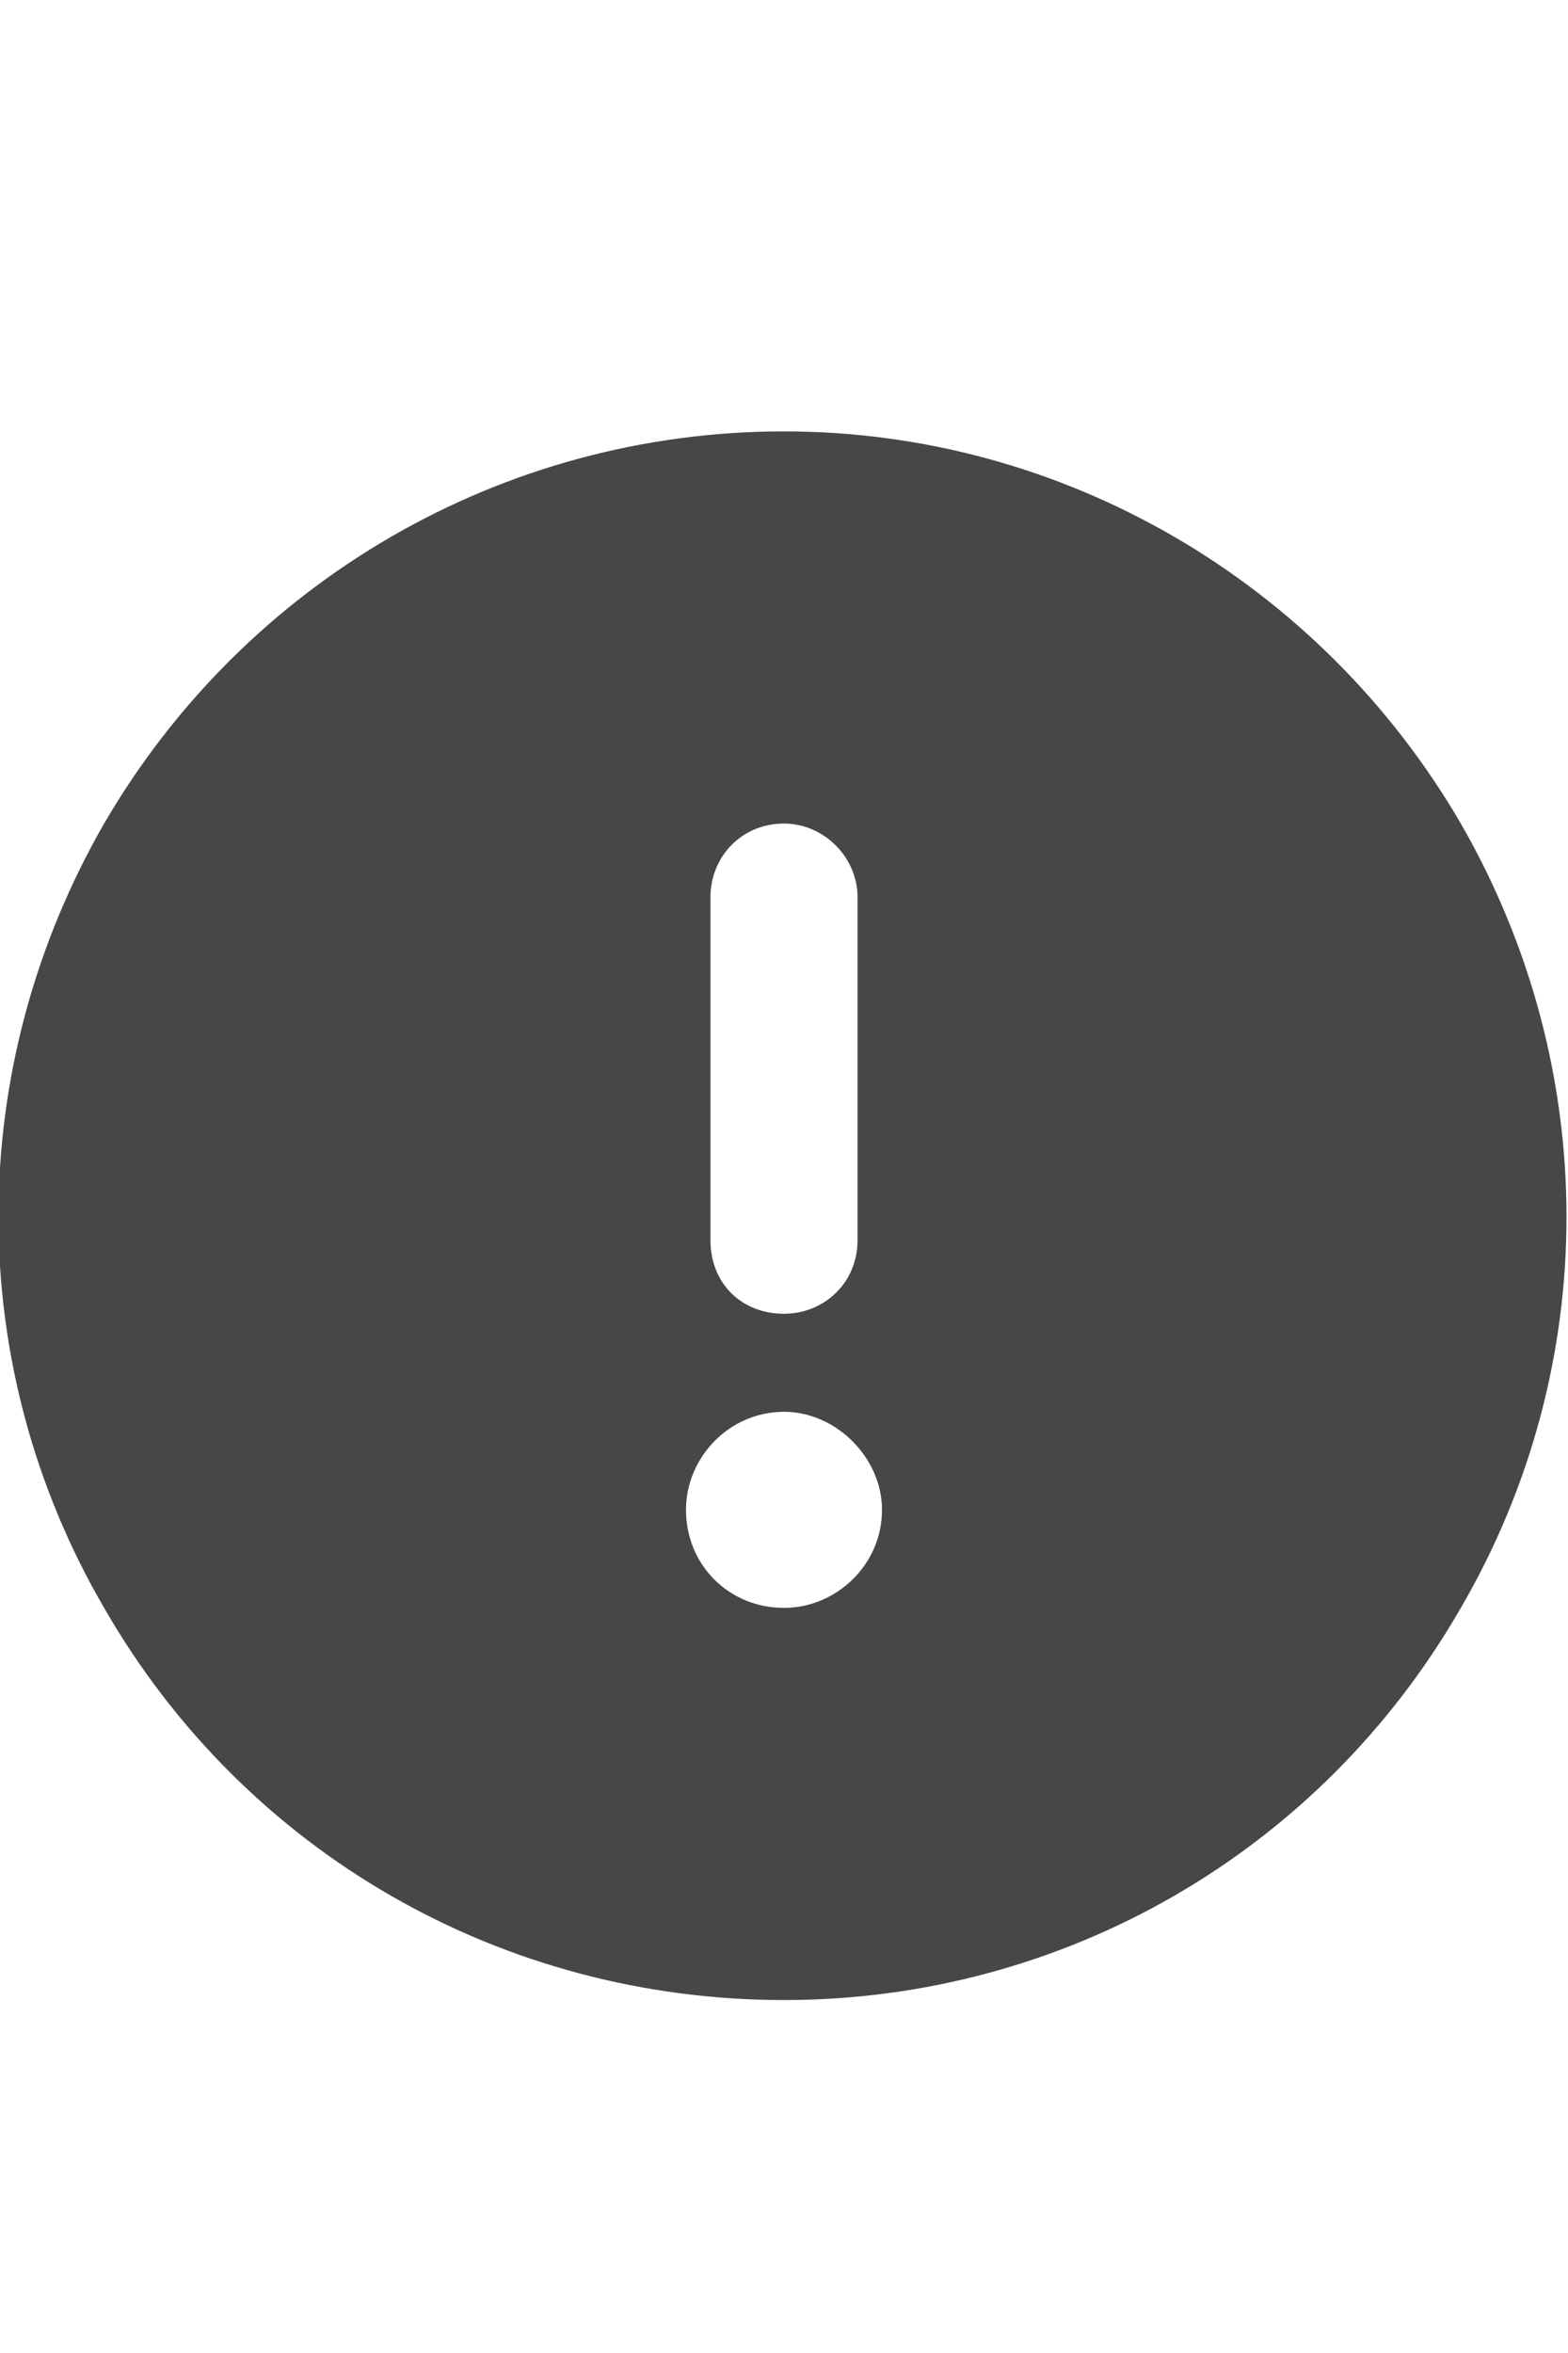 <svg width="20" height="30" viewBox="0 0 20 30" fill="none" xmlns="http://www.w3.org/2000/svg">
<g id="label-paired / lg / circle-exclamation-lg / fill" clip-path="url(#clip0_2556_17159)">
<path id="icon" d="M10 25.5C6.406 25.5 3.125 23.625 1.328 20.5C-0.469 17.414 -0.469 13.625 1.328 10.5C3.125 7.414 6.406 5.5 10 5.5C13.555 5.5 16.836 7.414 18.633 10.5C20.43 13.625 20.43 17.414 18.633 20.5C16.836 23.625 13.555 25.5 10 25.5ZM10 10.5C9.453 10.5 9.062 10.93 9.062 11.438V15.812C9.062 16.359 9.453 16.75 10 16.75C10.508 16.75 10.938 16.359 10.938 15.812V11.438C10.938 10.93 10.508 10.5 10 10.5ZM8.75 19.25C8.75 19.953 9.297 20.5 10 20.5C10.664 20.5 11.25 19.953 11.25 19.25C11.25 18.586 10.664 18 10 18C9.297 18 8.75 18.586 8.75 19.25Z" fill="black" fill-opacity="0.72"/>
</g>
<defs>
<clipPath id="clip0_2556_17159">
<rect width="20" height="30" fill="white"/>
</clipPath>
</defs>
</svg>
